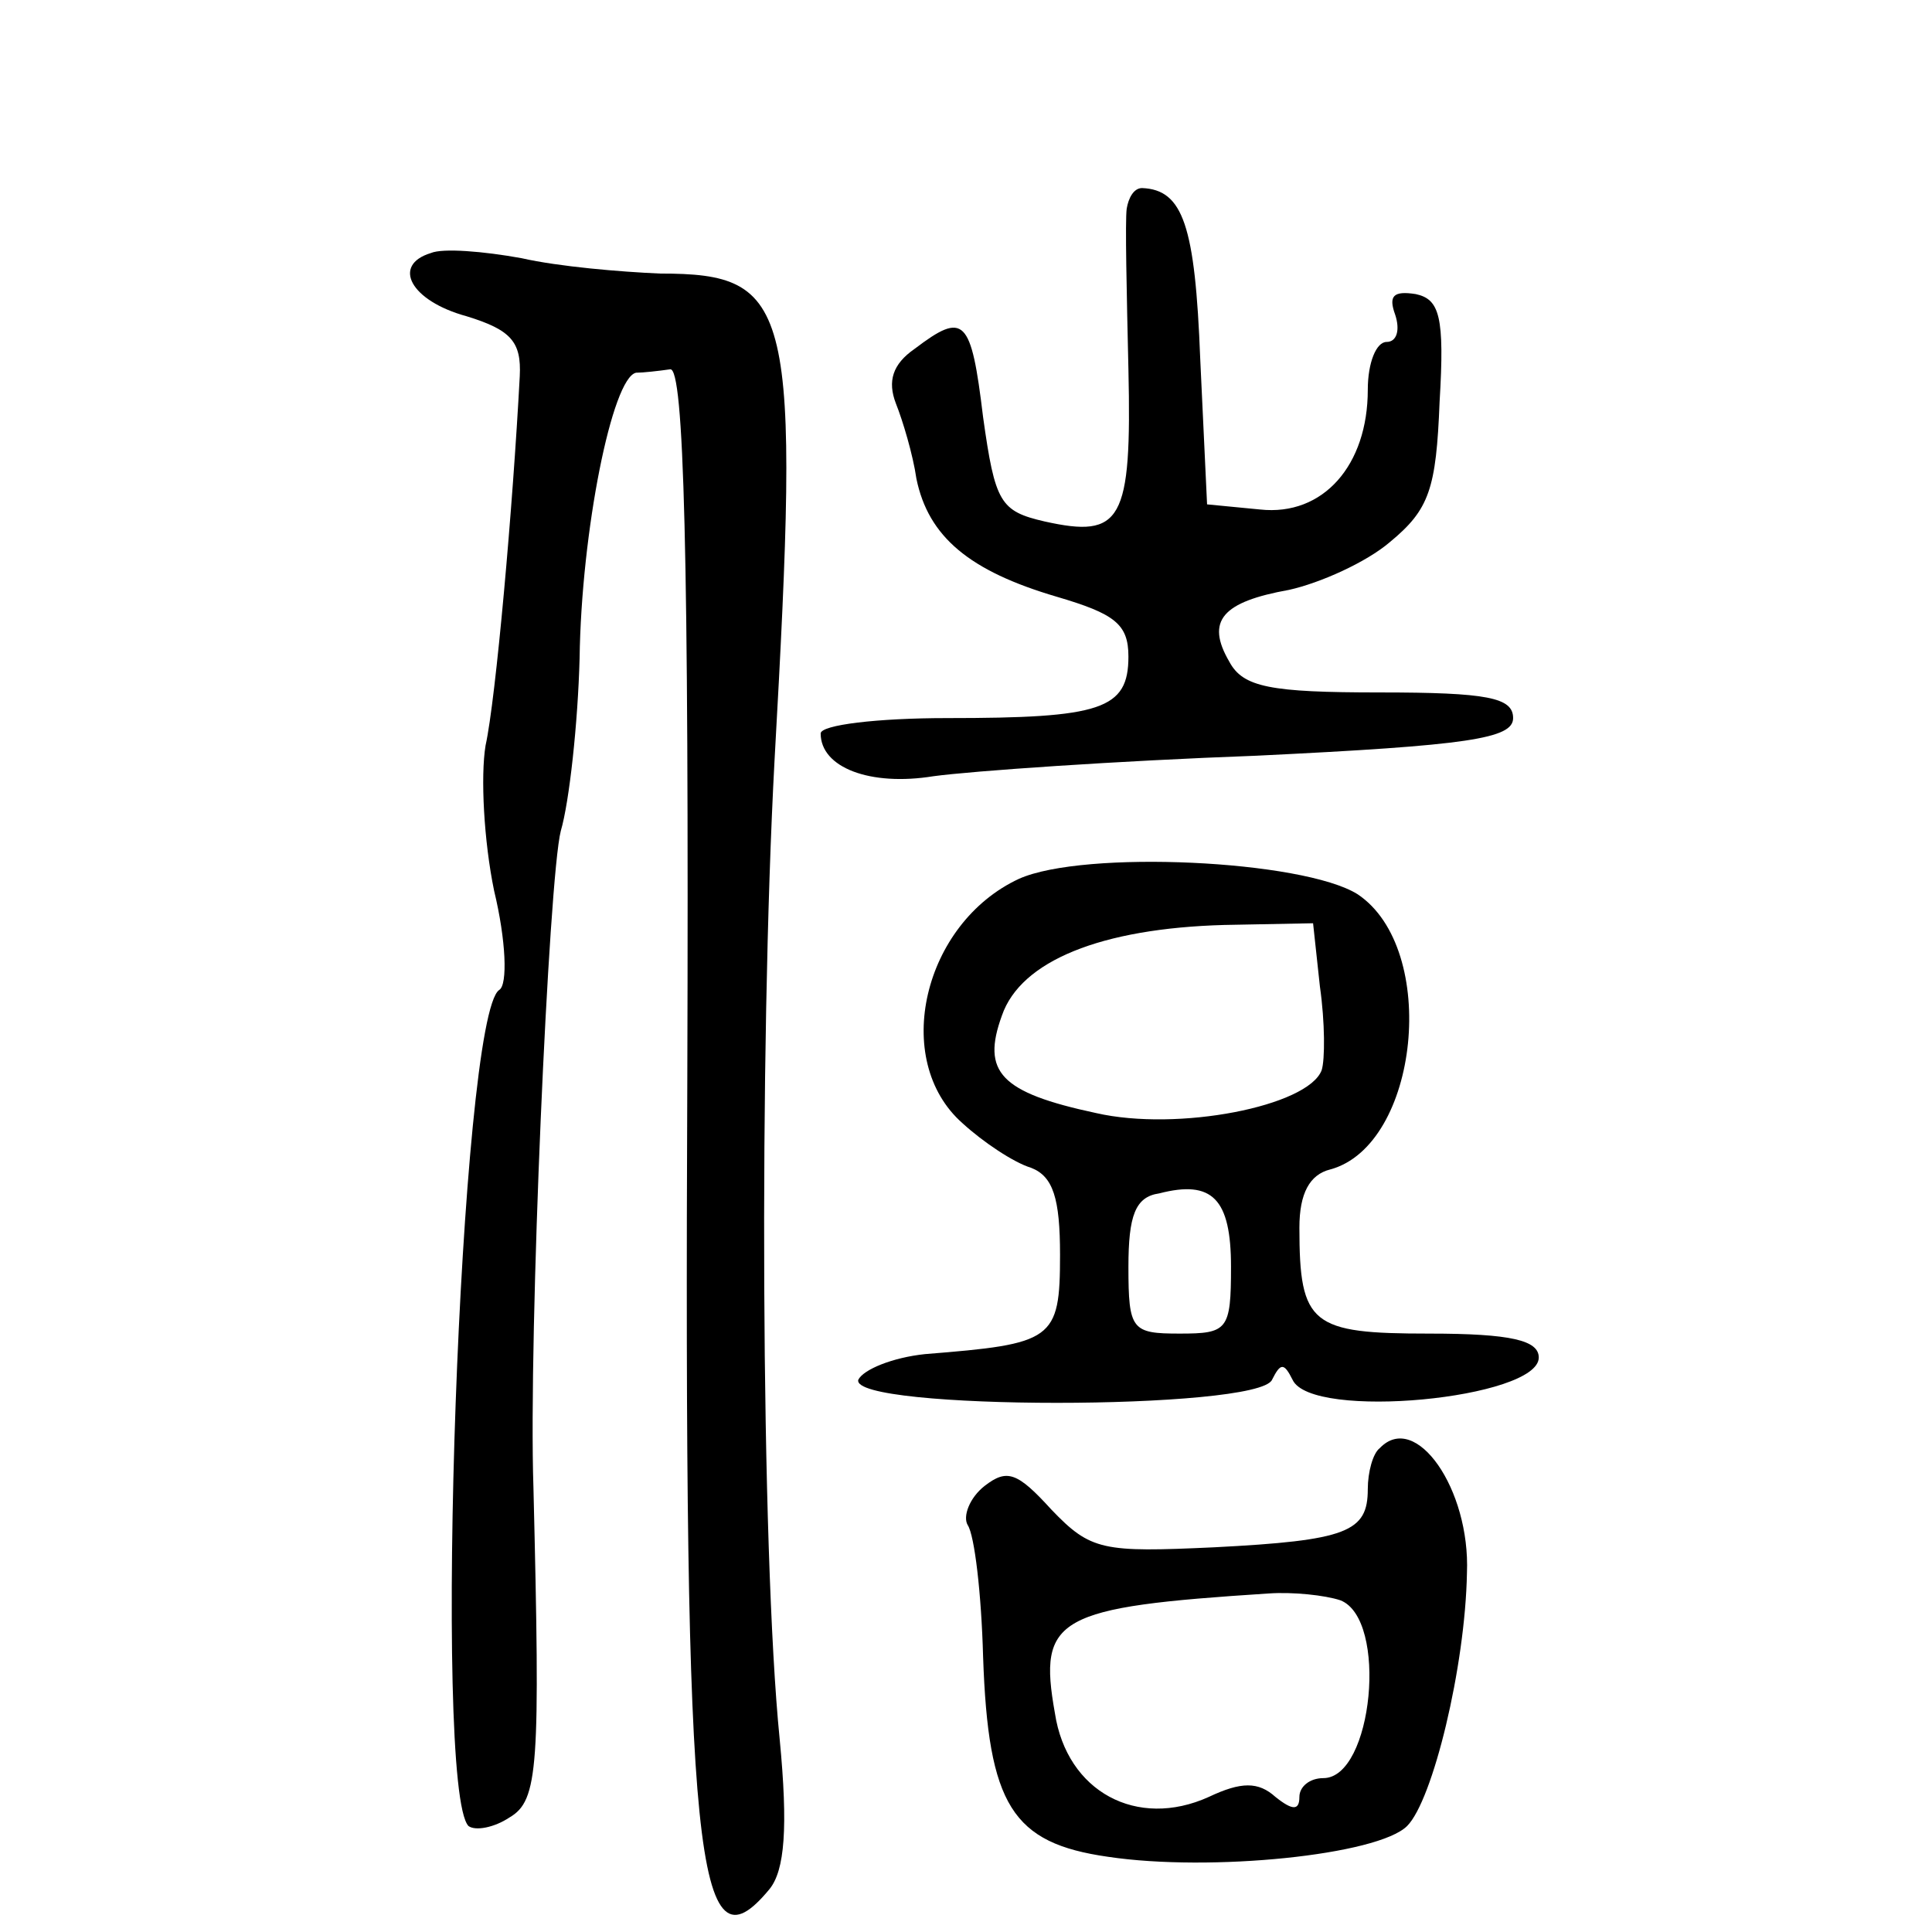 <?xml version="1.0" standalone="no"?>
<!DOCTYPE svg PUBLIC "-//W3C//DTD SVG 20010904//EN"
 "http://www.w3.org/TR/2001/REC-SVG-20010904/DTD/svg10.dtd">
<svg version="1.0" xmlns="http://www.w3.org/2000/svg"
 width="113pt" height="113pt" viewBox="0 0 113 113"
 preserveAspectRatio="xMidYMid meet">
<g transform="translate(0,113) scale(0.1,-0.1)"
fill="#000000" stroke="none">
<path d="M659 1008 c-1 -7 0 -50 1 -94 2 -89 -4 -99 -49 -89 -26 6 -29 11 -36
61 -7 58 -11 62 -40 40 -13 -9 -16 -19 -11 -32 4 -10 10 -30 12 -44 7 -34 31
-54 82 -69 34 -10 42 -16 42 -35 0 -31 -16 -36 -106 -36 -41 0 -74 -4 -74 -9
0 -20 29 -31 66 -25 22 3 107 9 189 12 124 6 150 10 150 22 0 12 -15 15 -78
15 -64 0 -80 3 -88 18 -14 24 -4 35 35 42 18 4 45 16 59 28 23 19 27 31 29 82
3 50 0 60 -14 63 -13 2 -16 -1 -12 -12 3 -9 1 -16 -5 -16 -6 0 -11 -12 -11
-28 0 -44 -26 -74 -63 -70 l-31 3 -4 85 c-3 78 -10 99 -34 100 -5 0 -8 -6 -9
-12z"/>
<path d="M252 982 c-23 -7 -12 -28 21 -37 26 -8 32 -15 31 -35 -4 -76 -14
-189 -20 -216 -3 -18 -1 -56 5 -85 7 -29 8 -55 3 -58 -23 -15 -39 -467 -18
-489 4 -3 15 -1 24 5 17 10 18 29 14 193 -3 89 9 357 16 384 5 17 10 63 11
101 1 74 19 164 33 167 4 0 13 1 20 2 8 1 11 -106 10 -414 -2 -461 5 -527 48
-475 9 11 11 36 6 88 -11 110 -12 404 -3 572 15 267 11 285 -67 285 -23 1 -59
4 -81 9 -22 4 -46 6 -53 3z"/>
<path d="M596 616 c-56 -26 -75 -106 -33 -143 12 -11 30 -23 40 -26 13 -5 17
-18 17 -51 0 -50 -4 -52 -79 -58 -19 -2 -36 -9 -39 -15 -5 -18 234 -18 242 0
5 10 7 10 12 0 11 -24 144 -11 144 13 0 10 -16 14 -64 14 -69 0 -76 5 -76 62
0 20 6 31 18 34 52 14 64 129 16 161 -32 20 -160 26 -198 9z m176 -63 c3 -21
3 -43 1 -49 -8 -21 -84 -36 -132 -25 -56 12 -67 24 -55 57 11 32 58 51 130 53
l52 1 4 -37z m-52 -164 c0 -37 -2 -39 -30 -39 -28 0 -30 2 -30 39 0 30 4 41
18 43 31 8 42 -3 42 -43z"/>
<path d="M807 283 c-4 -3 -7 -14 -7 -24 0 -25 -12 -30 -90 -34 -65 -3 -72 -2
-95 22 -20 22 -26 24 -39 14 -9 -7 -13 -18 -10 -23 4 -6 8 -40 9 -77 3 -87 17
-109 73 -117 60 -9 158 1 175 18 15 15 34 93 35 148 2 49 -30 95 -51 73z m-23
-89 c28 -11 19 -104 -10 -104 -8 0 -14 -5 -14 -11 0 -8 -4 -8 -14 0 -10 9 -20
9 -39 0 -42 -19 -83 3 -90 49 -10 56 1 62 125 70 14 1 33 -1 42 -4z"/>
</g>
</svg>
